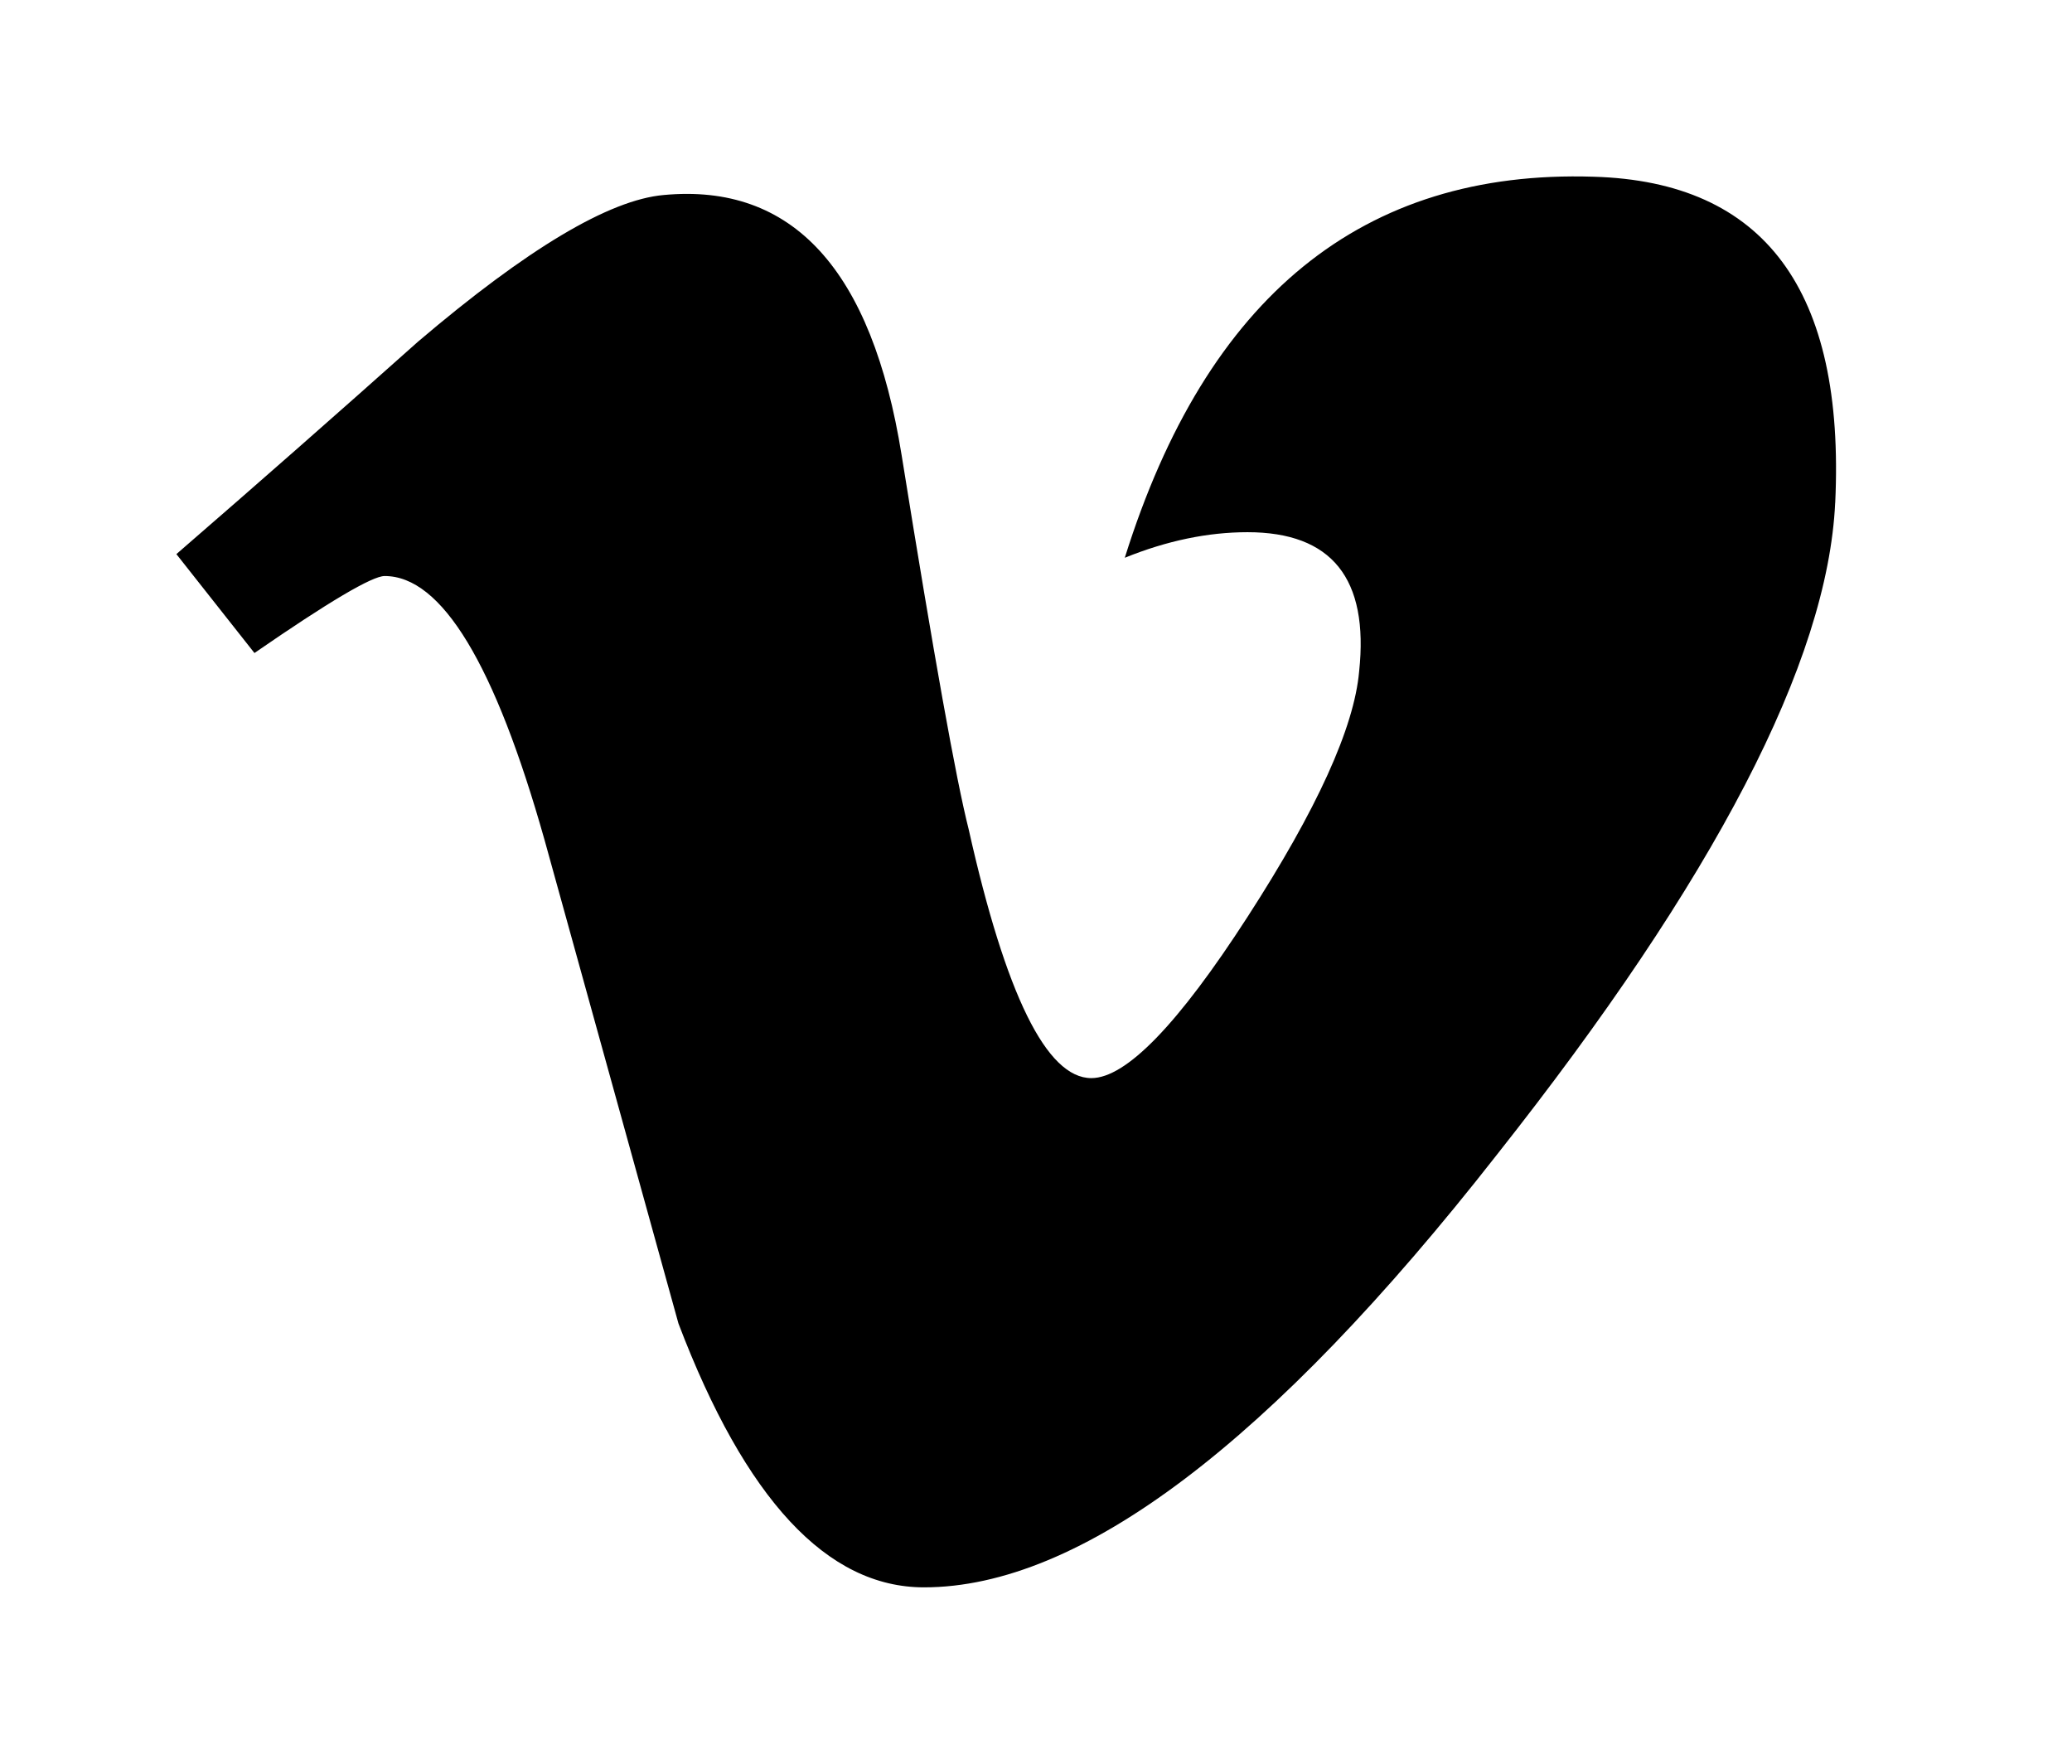<!-- Generated by IcoMoon.io -->
<svg version="1.1" xmlns="http://www.w3.org/2000/svg" width="47" height="40" viewBox="0 0 47 40">
<title>mp-vimeo-</title>
<path d="M41.628 11.403c-0.169 3.601-2.728 8.532-7.678 14.791-5.118 6.537-9.449 9.806-12.992 9.806-2.195 0-4.051-1.995-5.568-5.983l-3.038-10.968c-1.126-3.99-2.334-5.985-3.627-5.985-0.282 0-1.267 0.582-2.953 1.746l-1.771-2.243c1.856-1.607 3.684-3.215 5.483-4.82 2.475-2.106 4.331-3.213 5.568-3.324 2.925-0.276 4.725 1.689 5.4 5.9 0.73 4.544 1.237 7.368 1.519 8.477 0.843 3.767 1.771 5.651 2.784 5.651 0.787 0 1.969-1.218 3.543-3.656 1.576-2.438 2.419-4.294 2.532-5.568 0.224-2.106-0.619-3.157-2.532-3.157-0.9 0-1.828 0.193-2.784 0.58 1.856-5.927 5.4-8.809 10.632-8.642 3.88 0.111 5.709 2.575 5.483 7.396v0z"></path>
</svg>
